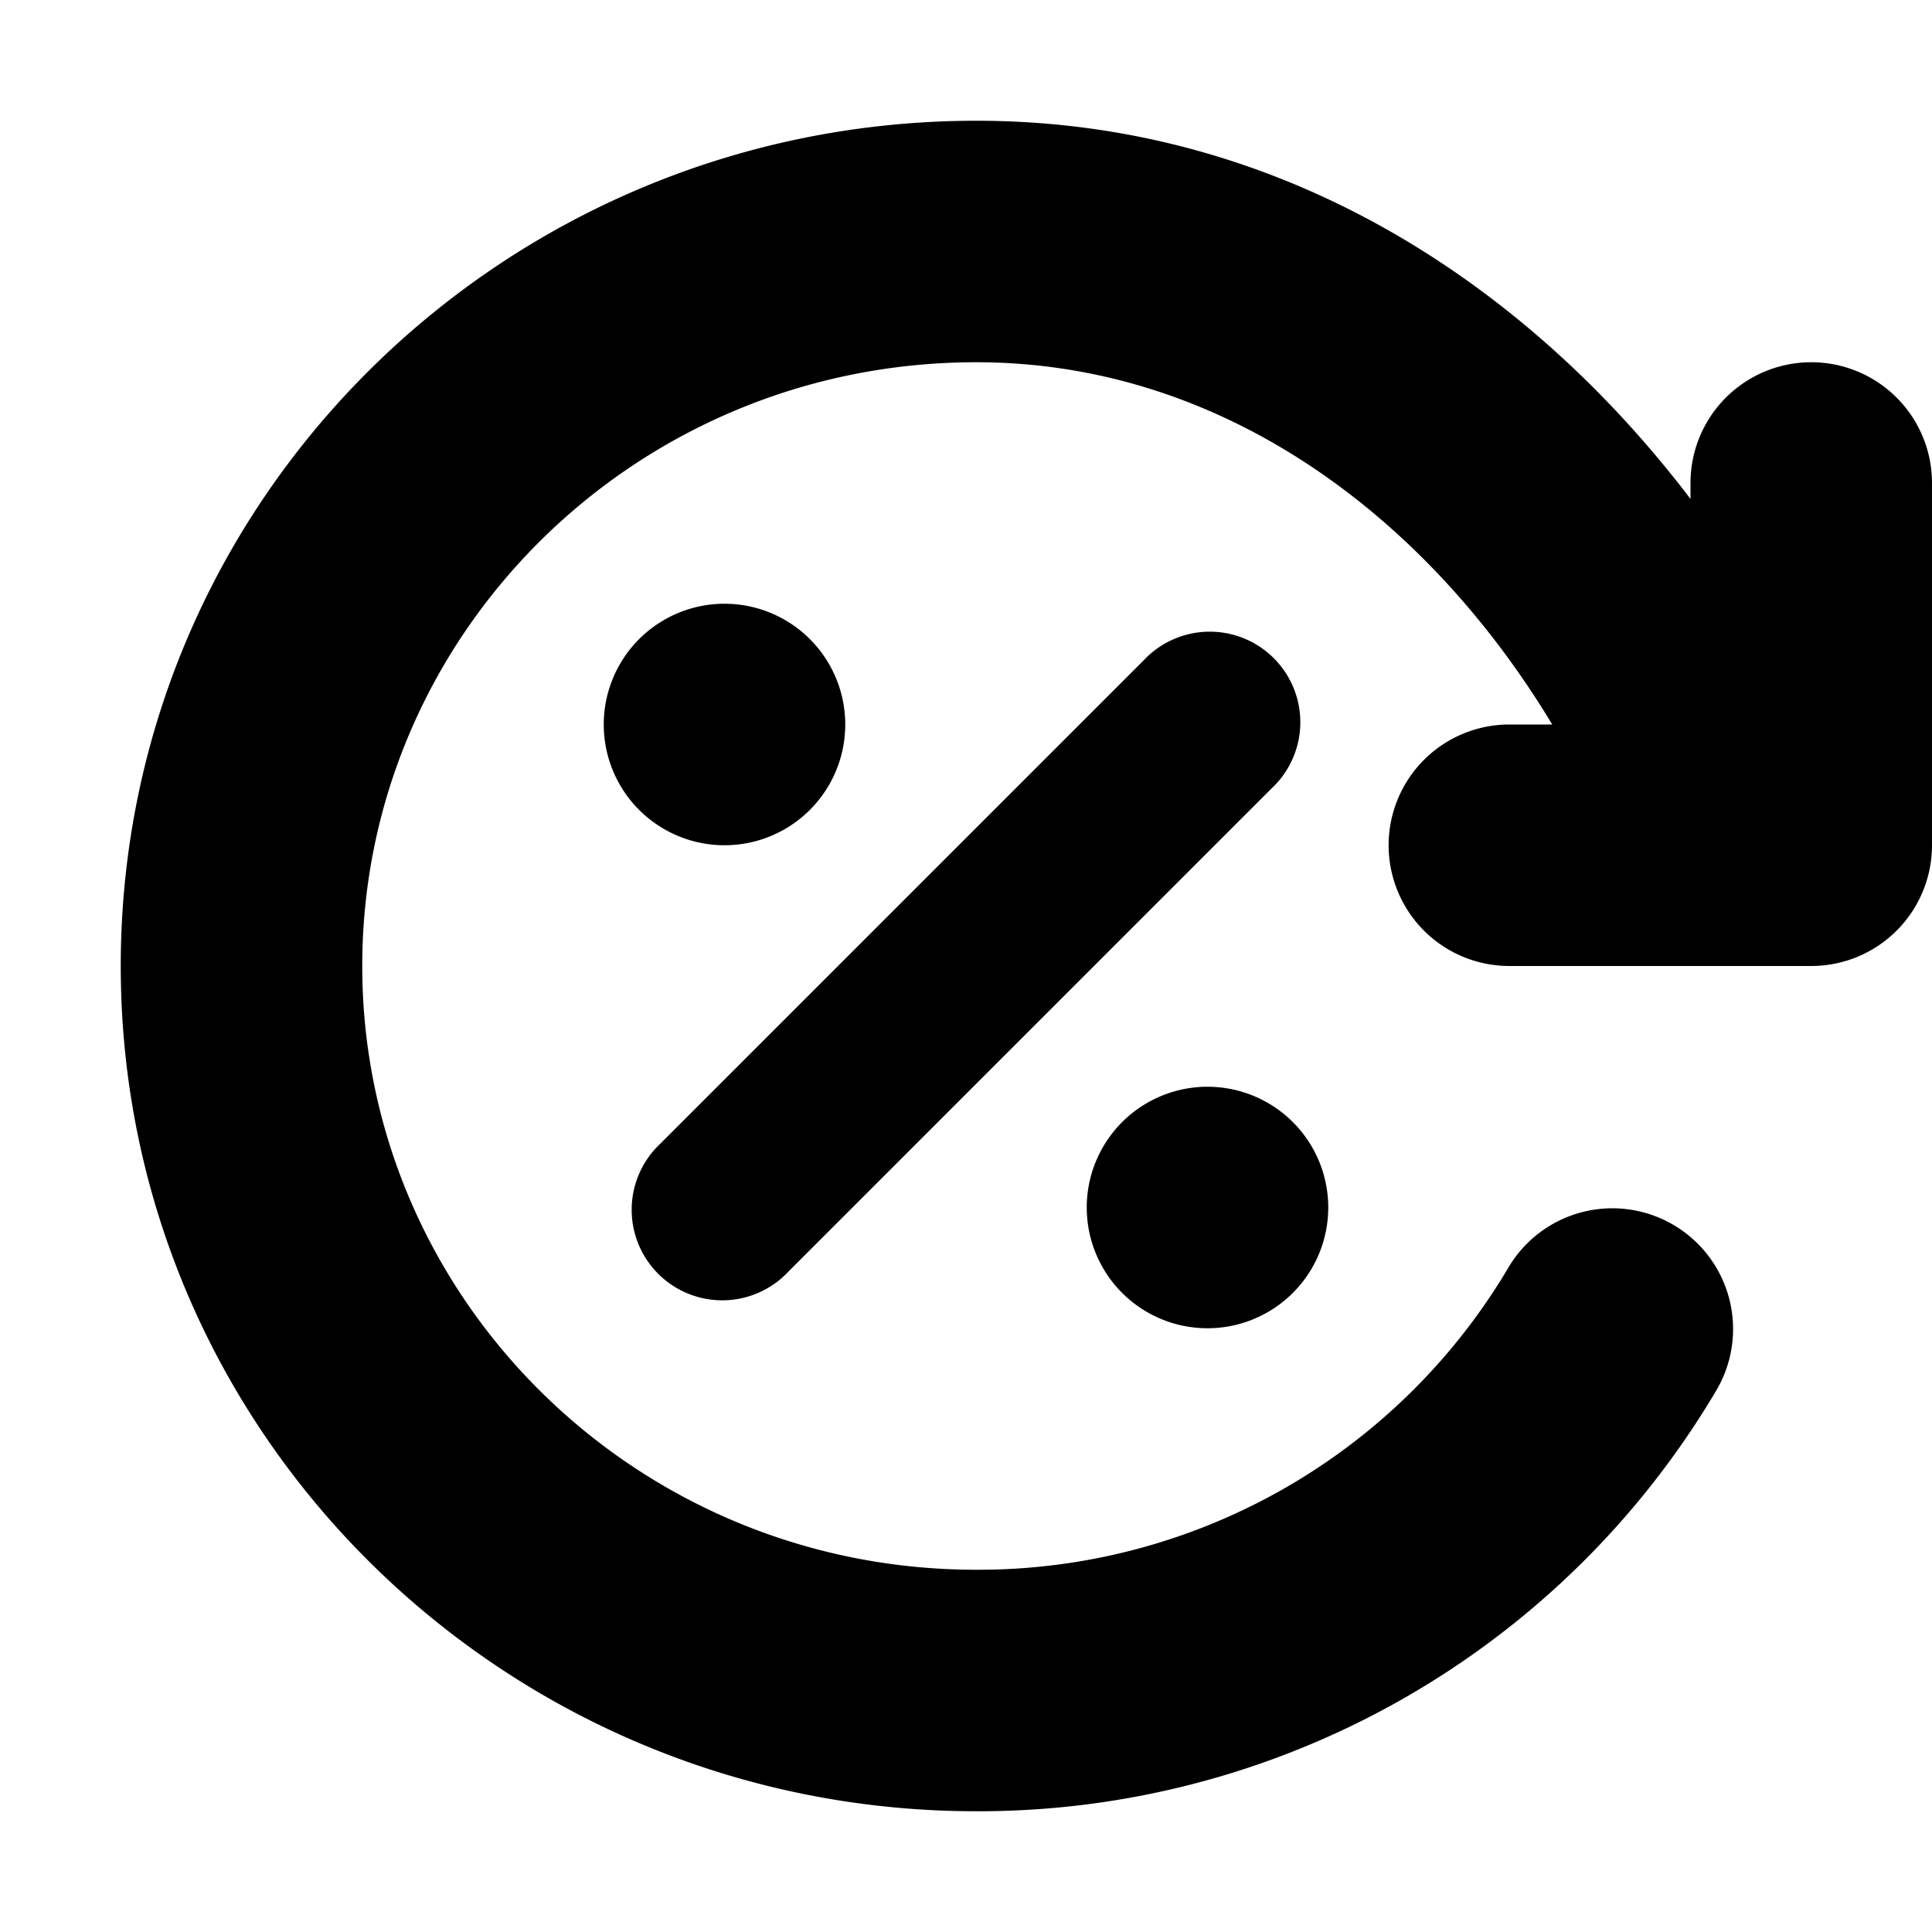 <svg viewBox="0 0 16 16" xmlns="http://www.w3.org/2000/svg">
  <path
    fill-rule="evenodd"
    clip-rule="evenodd"
    d="M8.085 3C5.263 3 3 5.252 3 8s2.263 5 5.085 5a5.1 5.1 0 0 0 4.409-2.506 1 1 0 0 1 1.725 1.012A7.099 7.099 0 0 1 8.085 15C4.185 15 1 11.88 1 8s3.185-7 7.085-7C10.632 1 12.661 2.372 14 4.132V4a1 1 0 1 1 2 0v3a1 1 0 0 1-1 1h-2.5a1 1 0 1 1 0-2h.355c-1.041-1.727-2.735-3-4.77-3ZM6.53 10.53l4-4a.75.75 0 1 0-1.06-1.06l-4 4a.75.75 0 1 0 1.06 1.06ZM7 6a1 1 0 1 1-2 0 1 1 0 0 1 2 0Zm3 5a1 1 0 1 0 0-2 1 1 0 0 0 0 2Z"
  />
</svg>
